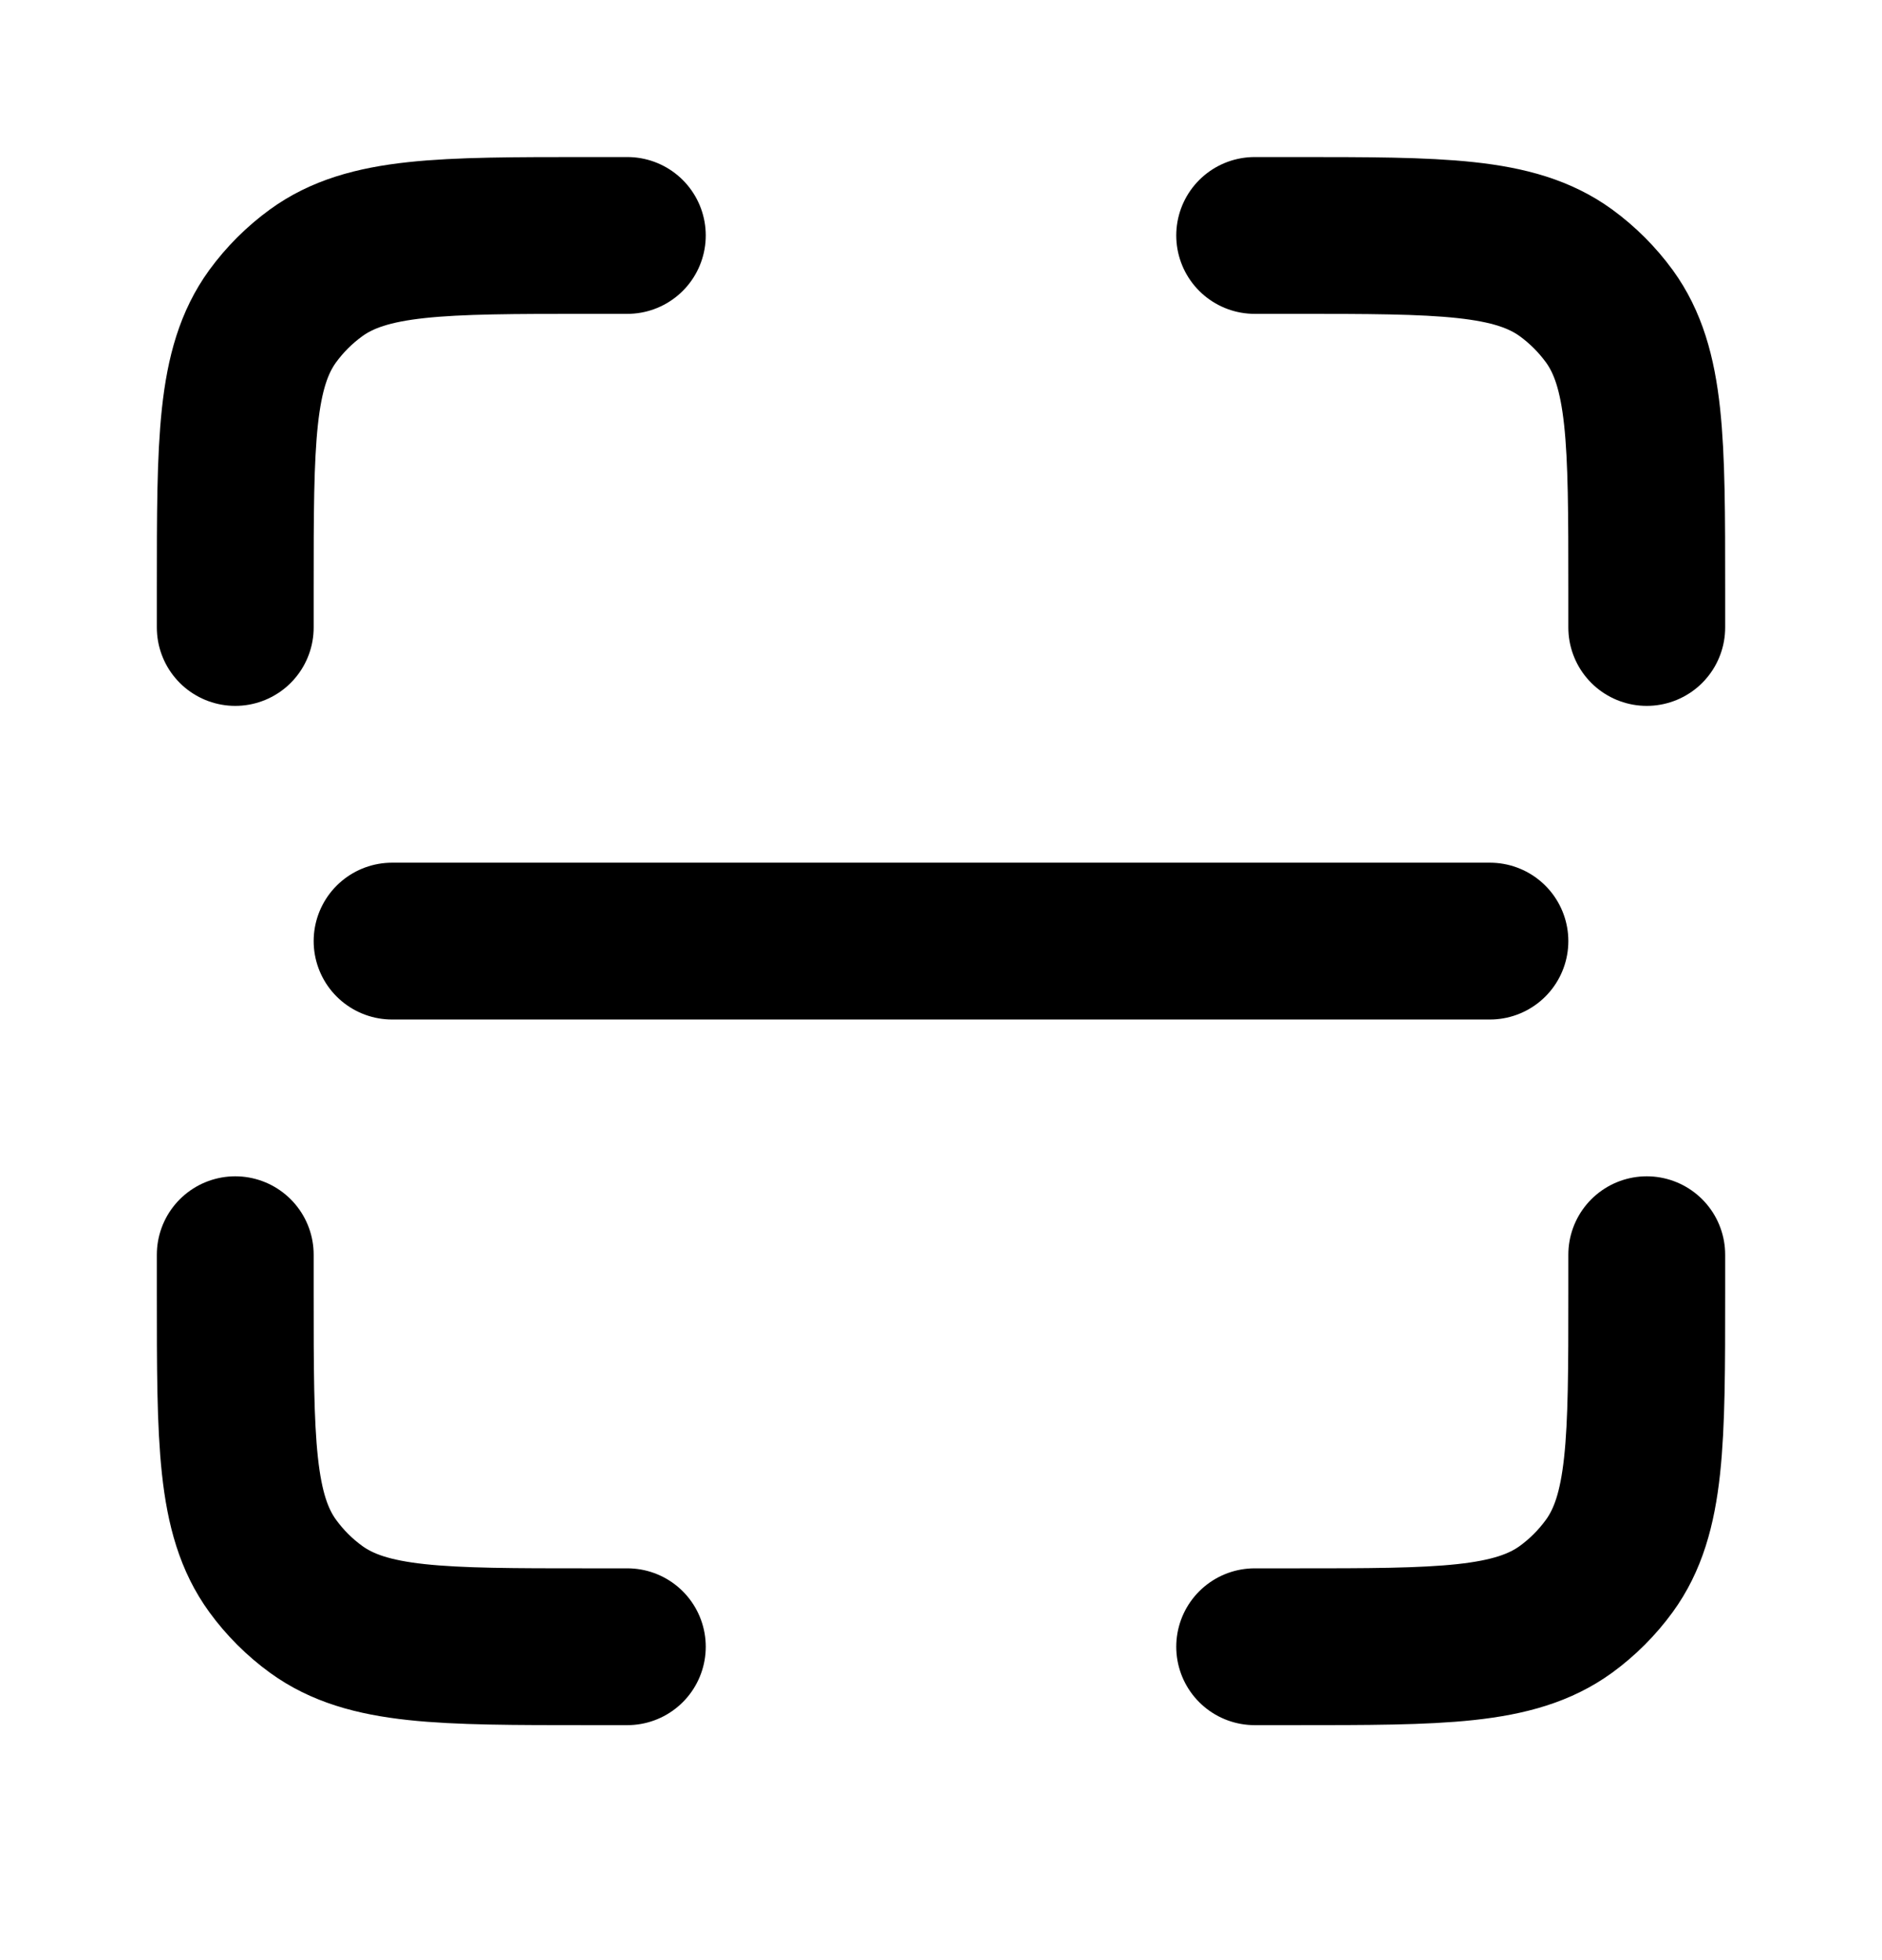 <svg width="24" height="25" viewBox="0 0 24 25" fill="none" xmlns="http://www.w3.org/2000/svg">
<path d="M8 3.003H7.5C5.625 3.003 4.688 3.003 4.031 3.48C3.818 3.635 3.632 3.821 3.477 4.033C3 4.691 3 5.628 3 7.503V8.003" stroke="black" stroke-width="2" stroke-linecap="round" stroke-linejoin="round"/>
<path d="M8 21.003H7.5C5.625 21.003 4.688 21.003 4.031 20.526C3.818 20.371 3.632 20.185 3.477 19.972C3 19.315 3 18.378 3 16.503V16.003" stroke="black" stroke-width="2" stroke-linecap="round" stroke-linejoin="round"/>
<path d="M21 8.003L21 7.503C21 5.628 21 4.691 20.523 4.033C20.368 3.821 20.182 3.635 19.97 3.48C19.312 3.003 18.375 3.003 16.5 3.003L16 3.003" stroke="black" stroke-width="2" stroke-linecap="round" stroke-linejoin="round"/>
<path d="M21 16.003L21 16.503C21 18.378 21 19.315 20.523 19.972C20.368 20.185 20.182 20.371 19.97 20.526C19.312 21.003 18.375 21.003 16.5 21.003L16 21.003" stroke="black" stroke-width="2" stroke-linecap="round" stroke-linejoin="round"/>
<path d="M5 12.003H19" stroke="black" stroke-width="2" stroke-linecap="round" stroke-linejoin="round"/>
</svg>
